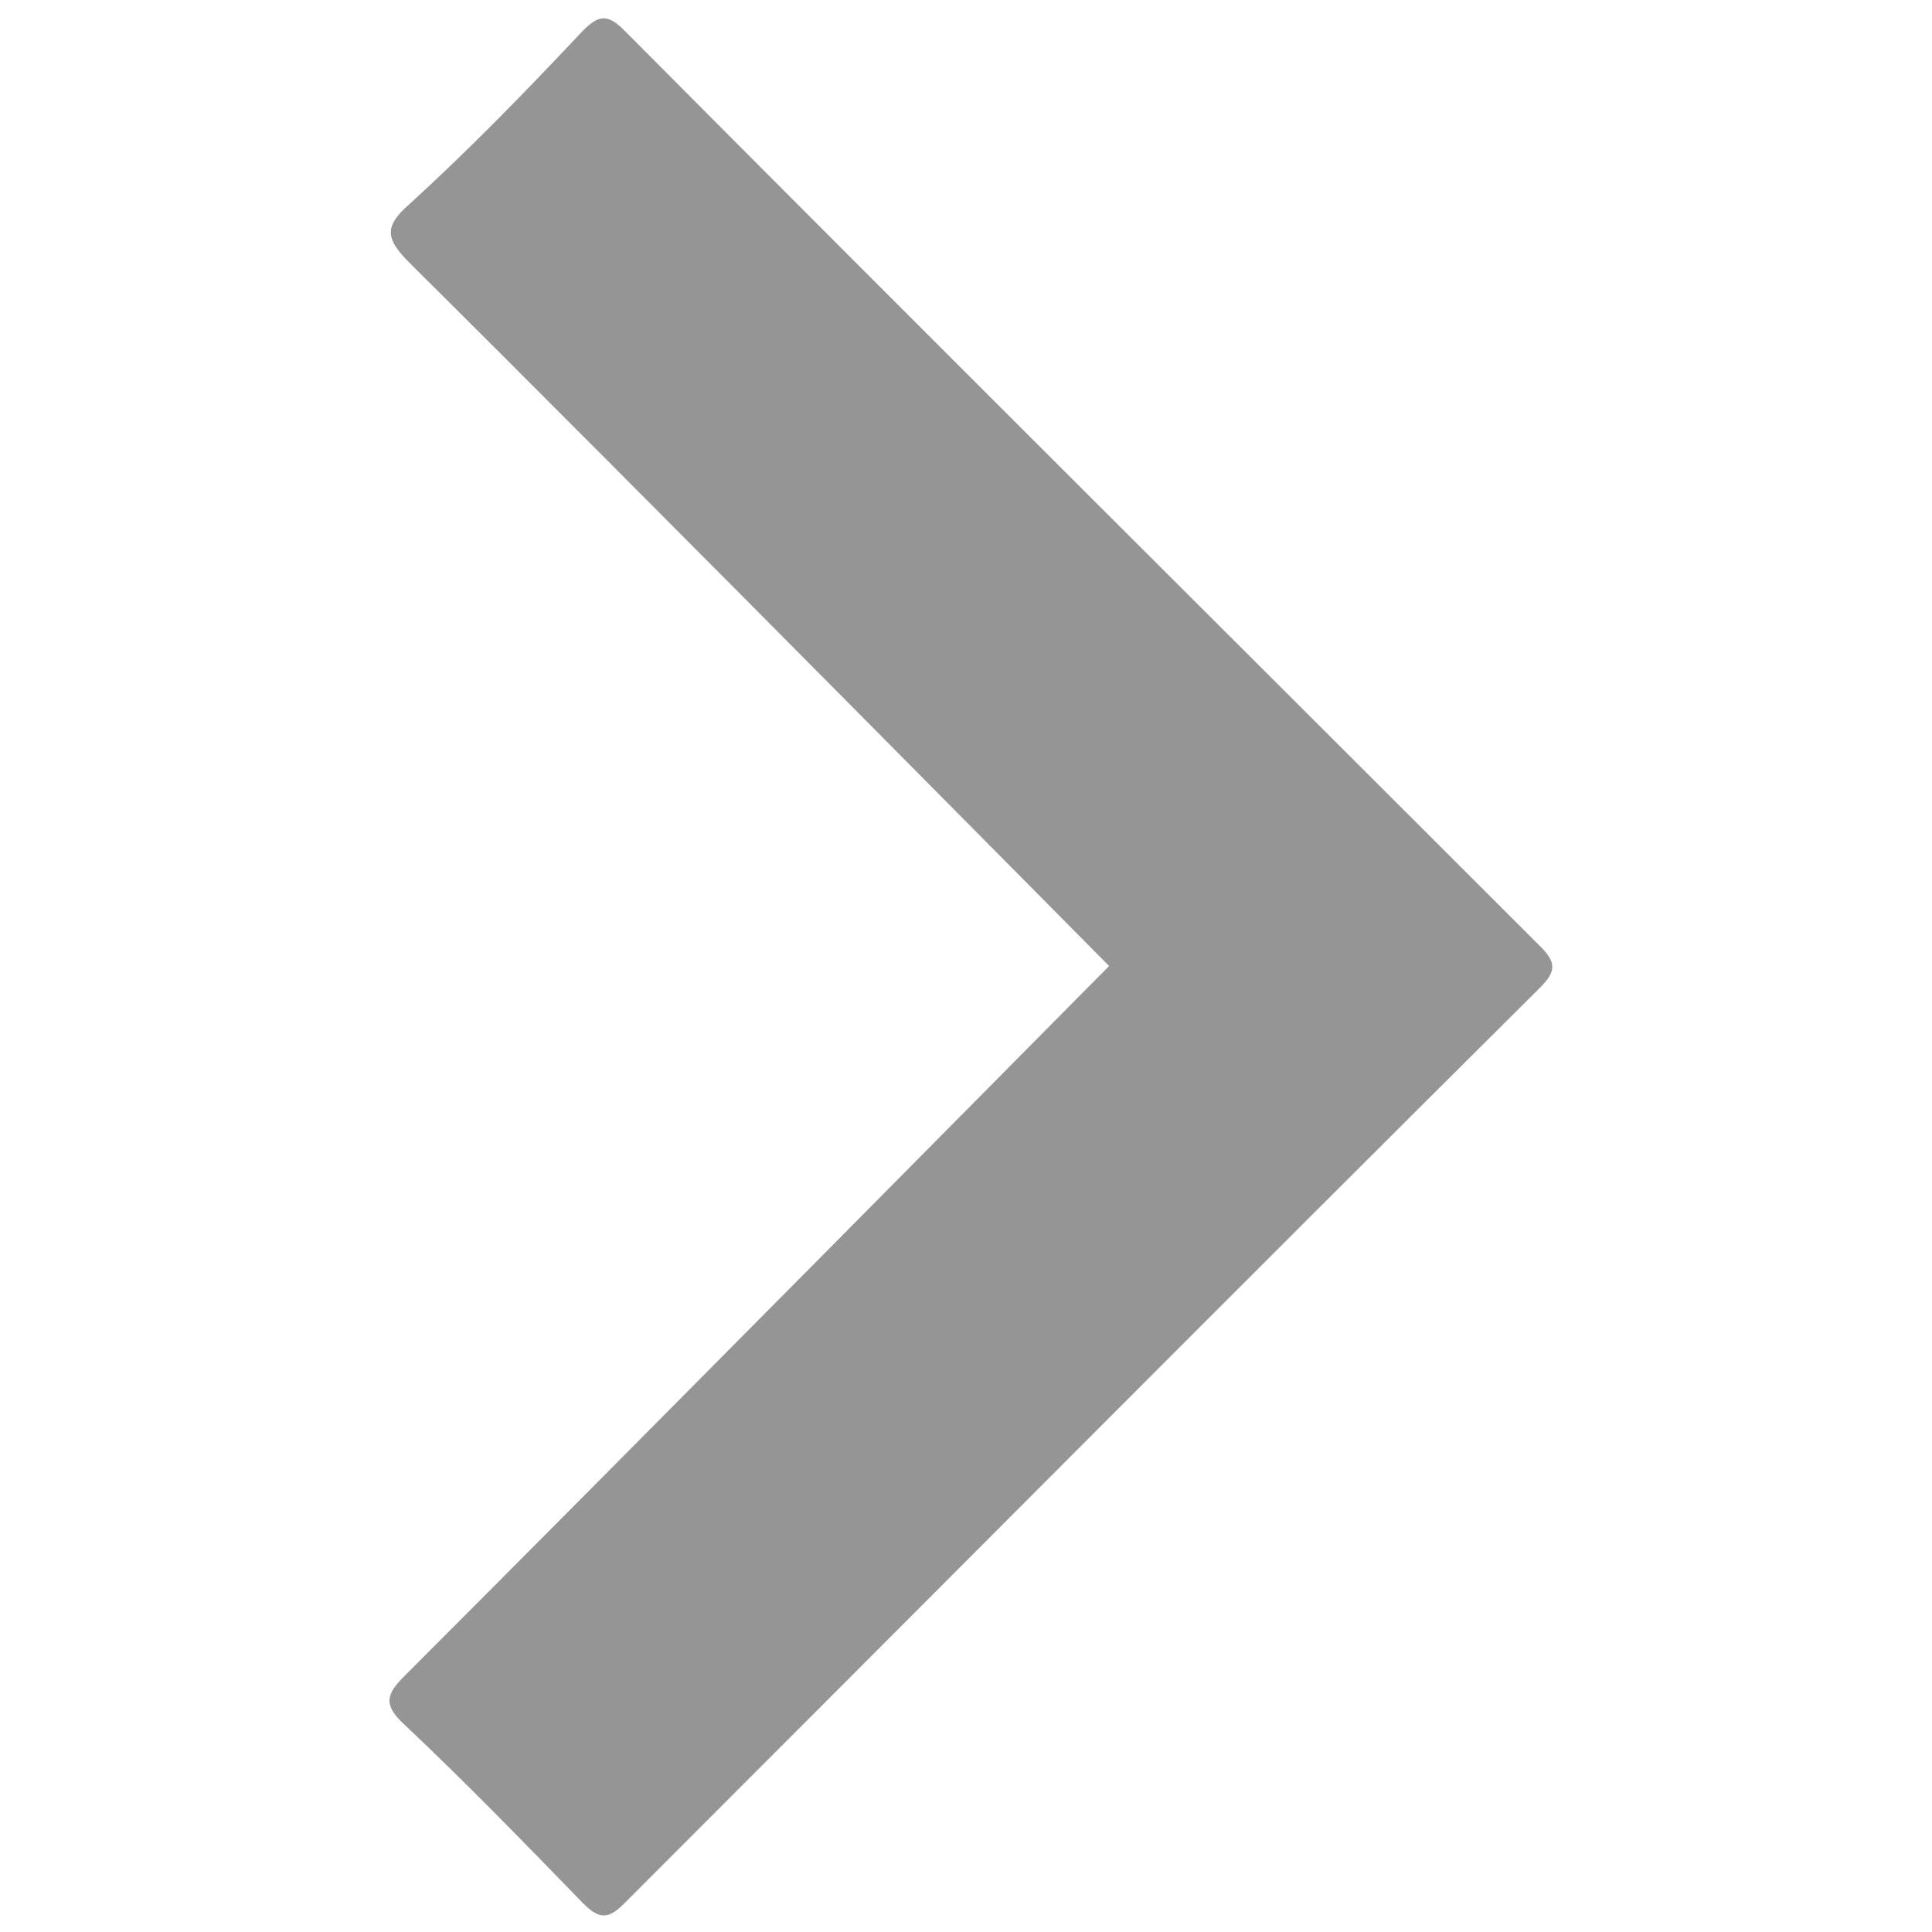 <?xml version="1.0" encoding="utf-8"?>
<!-- Generator: Adobe Illustrator 21.1.0, SVG Export Plug-In . SVG Version: 6.00 Build 0)  -->
<svg version="1.1" xmlns="http://www.w3.org/2000/svg" xmlns:xlink="http://www.w3.org/1999/xlink" x="0px" y="0px"
	 viewBox="0 0 108 108" style="enable-background:new 0 0 108 108;" xml:space="preserve">
<style type="text/css">
	.st0{fill:#020202;}
	.st1{fill:#010101;}
</style>
<g id="next" >
	<g>
		<path fill="#959595" class="st3" d="M62,54c-1-1-26.4-26.7-39.1-39.3c-1.3-1.3-1.5-2,0-3.3c3.4-3.1,6.6-6.4,9.7-9.7c0.9-0.9,1.4-0.9,2.3,0
			c17,17.1,34.1,34.1,51.2,51.2c0.9,0.9,0.9,1.4,0,2.3c-17.1,17-34.1,34.1-51.2,51.2c-0.9,0.9-1.4,0.9-2.3,0c-3.3-3.4-6.6-6.8-10-10
			c-1.2-1.1-1-1.7,0-2.7C35.4,80.9,61,55,62,54z"/>
	</g>
</g>
</svg>
